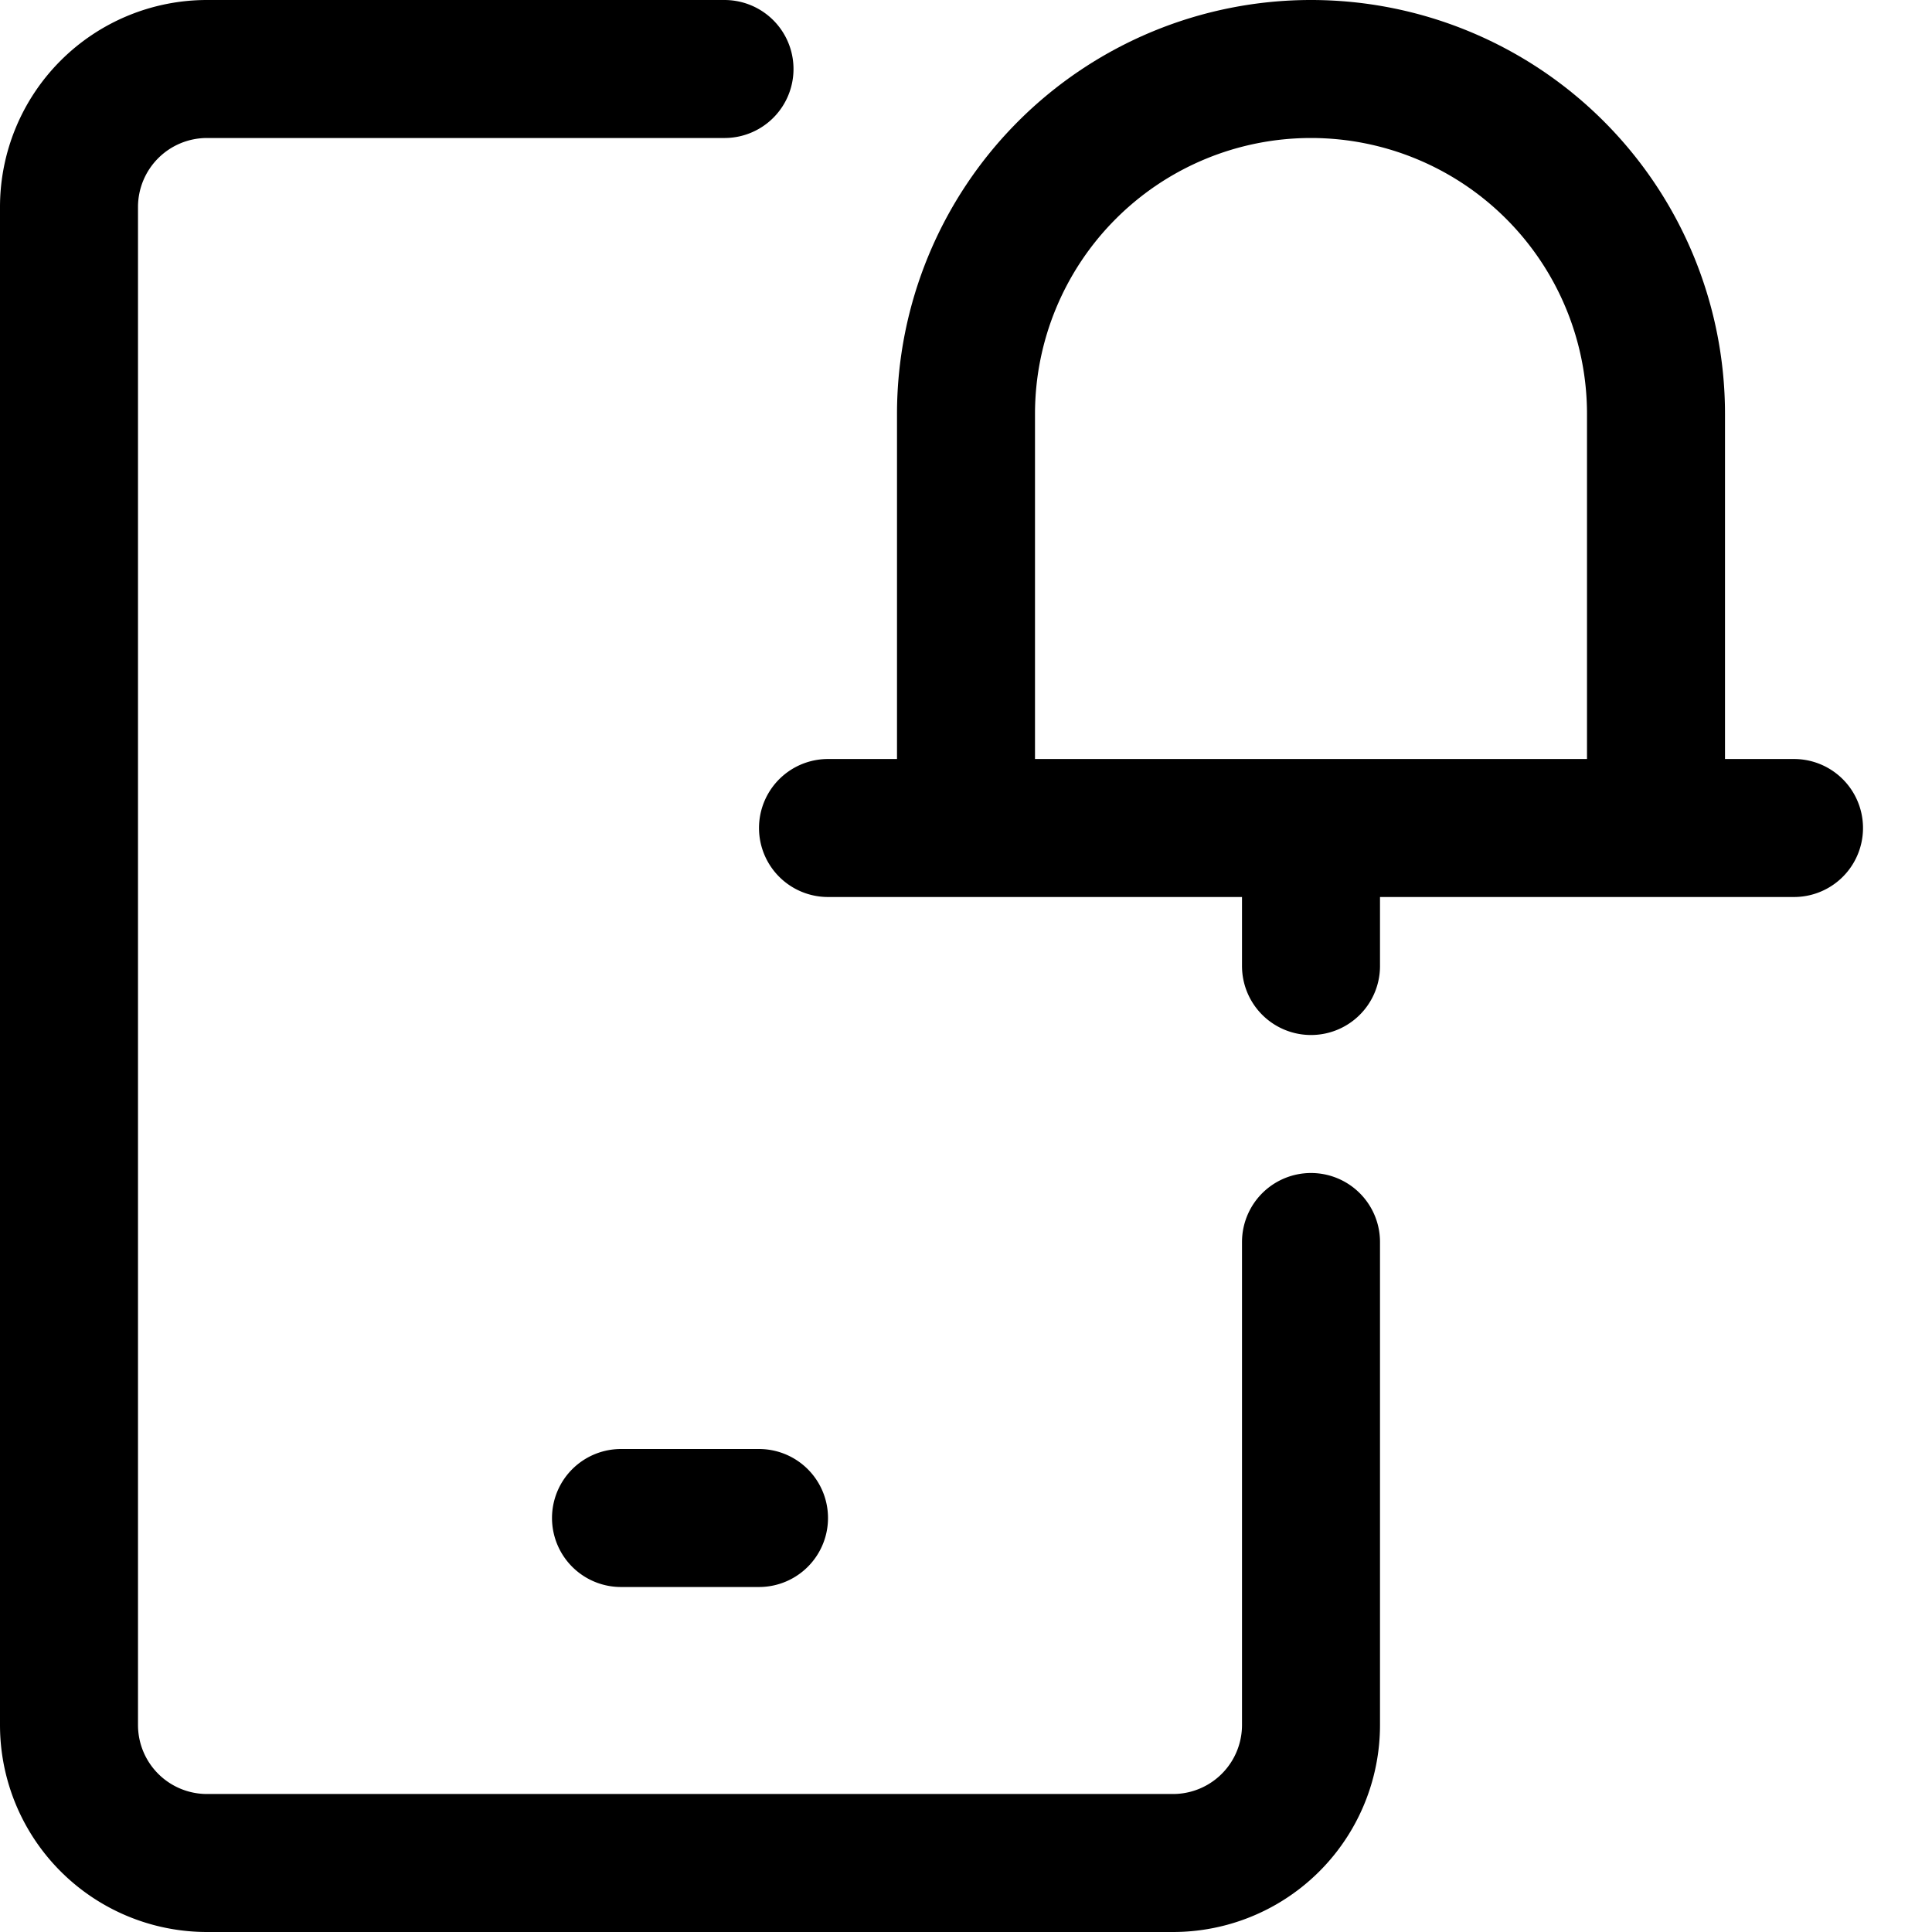 <svg focusable="false" xmlns="http://www.w3.org/2000/svg" fill="none" role="img" aria-label="Icon" viewBox="0 0 14 14">
  <g stroke="currentColor" stroke-linecap="round" stroke-linejoin="round">
    <path d="M12 6V3a2.5 2.5 0 0 0-5 0v3M6 6h7M9.5 6v1"/>
    <path d="M5.25.5H1.5a1 1 0 0 0-1 1v11a1 1 0 0 0 1 1h7a1 1 0 0 0 1-1V9m-5 2h1"/>
  </g>
</svg>
